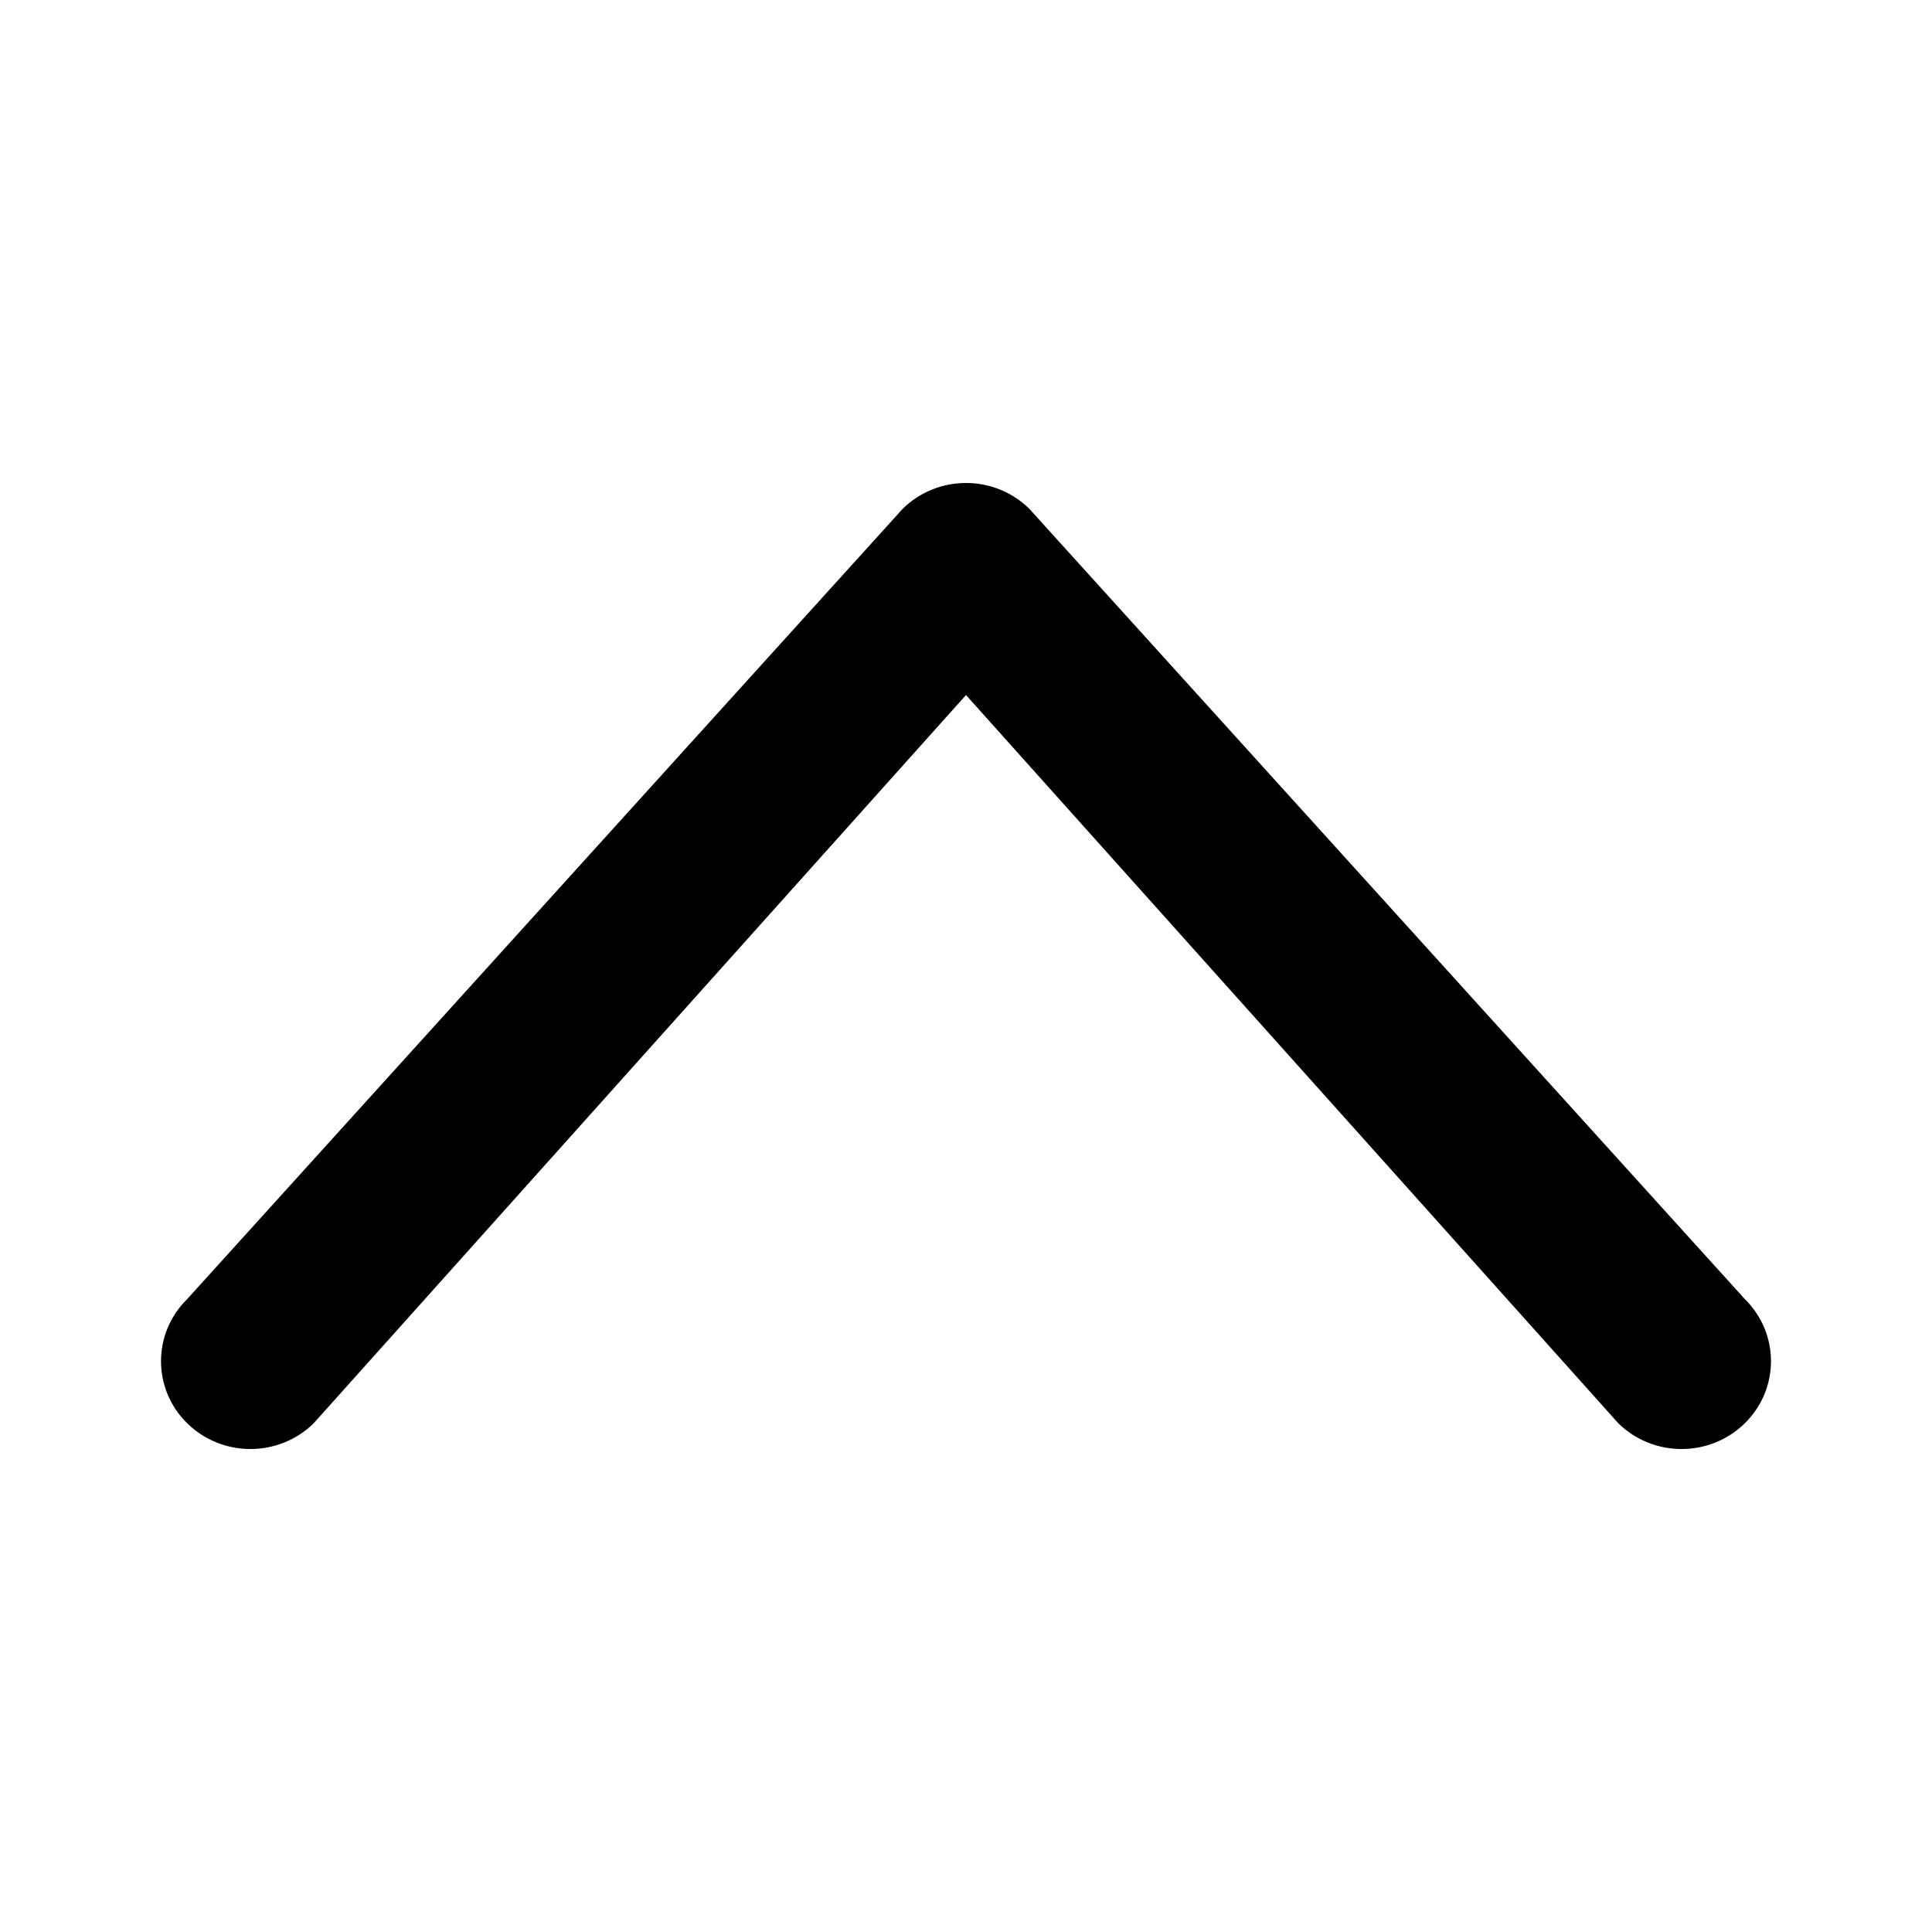 <svg xmlns="http://www.w3.org/2000/svg" width="24" height="24" fill="none" viewBox="0 0 24 24"><path fill="currentColor" fill-rule="evenodd" d="M2.325 17.68C1.892 17.255 1.892 16.564 2.325 16.138L11.214 6.32C11.648 5.893 12.352 5.893 12.786 6.32L21.675 16.138C22.108 16.564 22.108 17.255 21.675 17.68C21.241 18.107 20.537 18.107 20.103 17.68L12 8.634L3.897 17.68C3.463 18.107 2.759 18.107 2.325 17.68Z" clip-rule="evenodd"/></svg>